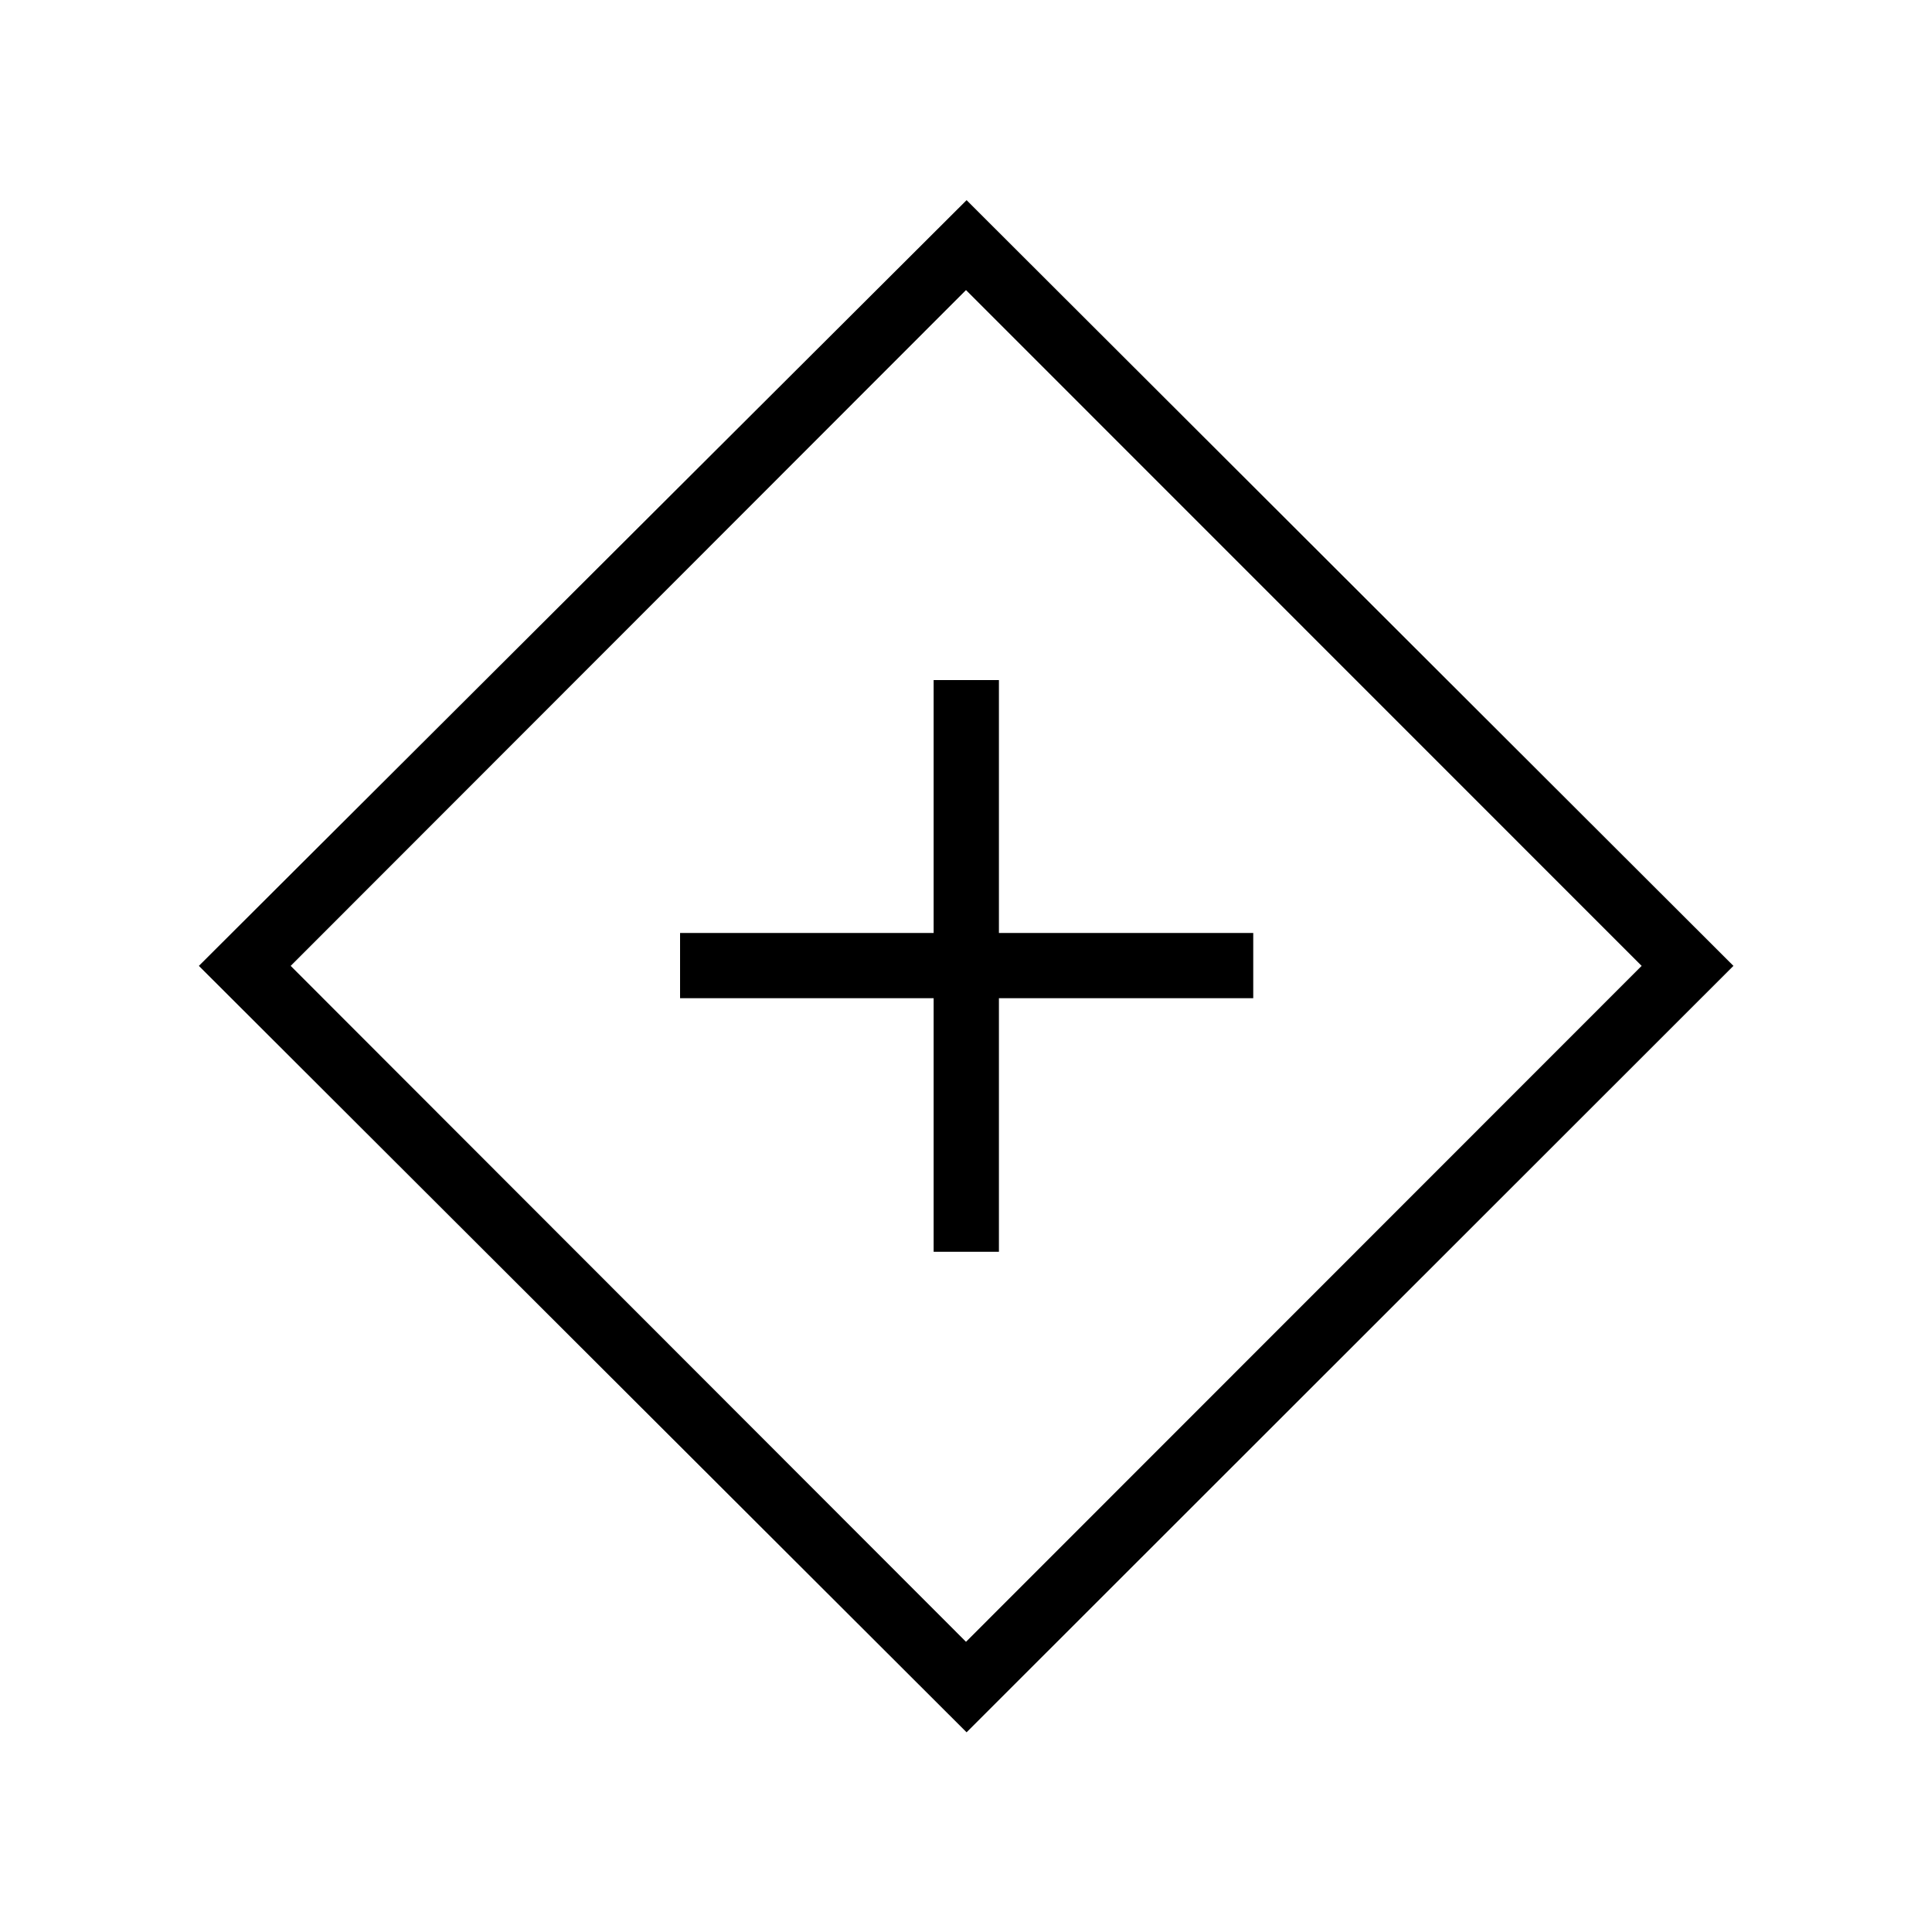 <svg xmlns="http://www.w3.org/2000/svg" height="40" viewBox="0 -960 960 960" width="40"><path d="M463.92-337.99h32.44v-126h126.37v-32.43H496.36v-125.66h-32.44v125.66h-126v32.43h126v126Zm16.37 238.76L98.82-480.06l381.47-380.48 381.04 380.48L480.29-99.23ZM480-144.2l335.72-335.86L480-815.86l-335.56 335.8L480-144.2Zm.15-335.8Z"/></svg>